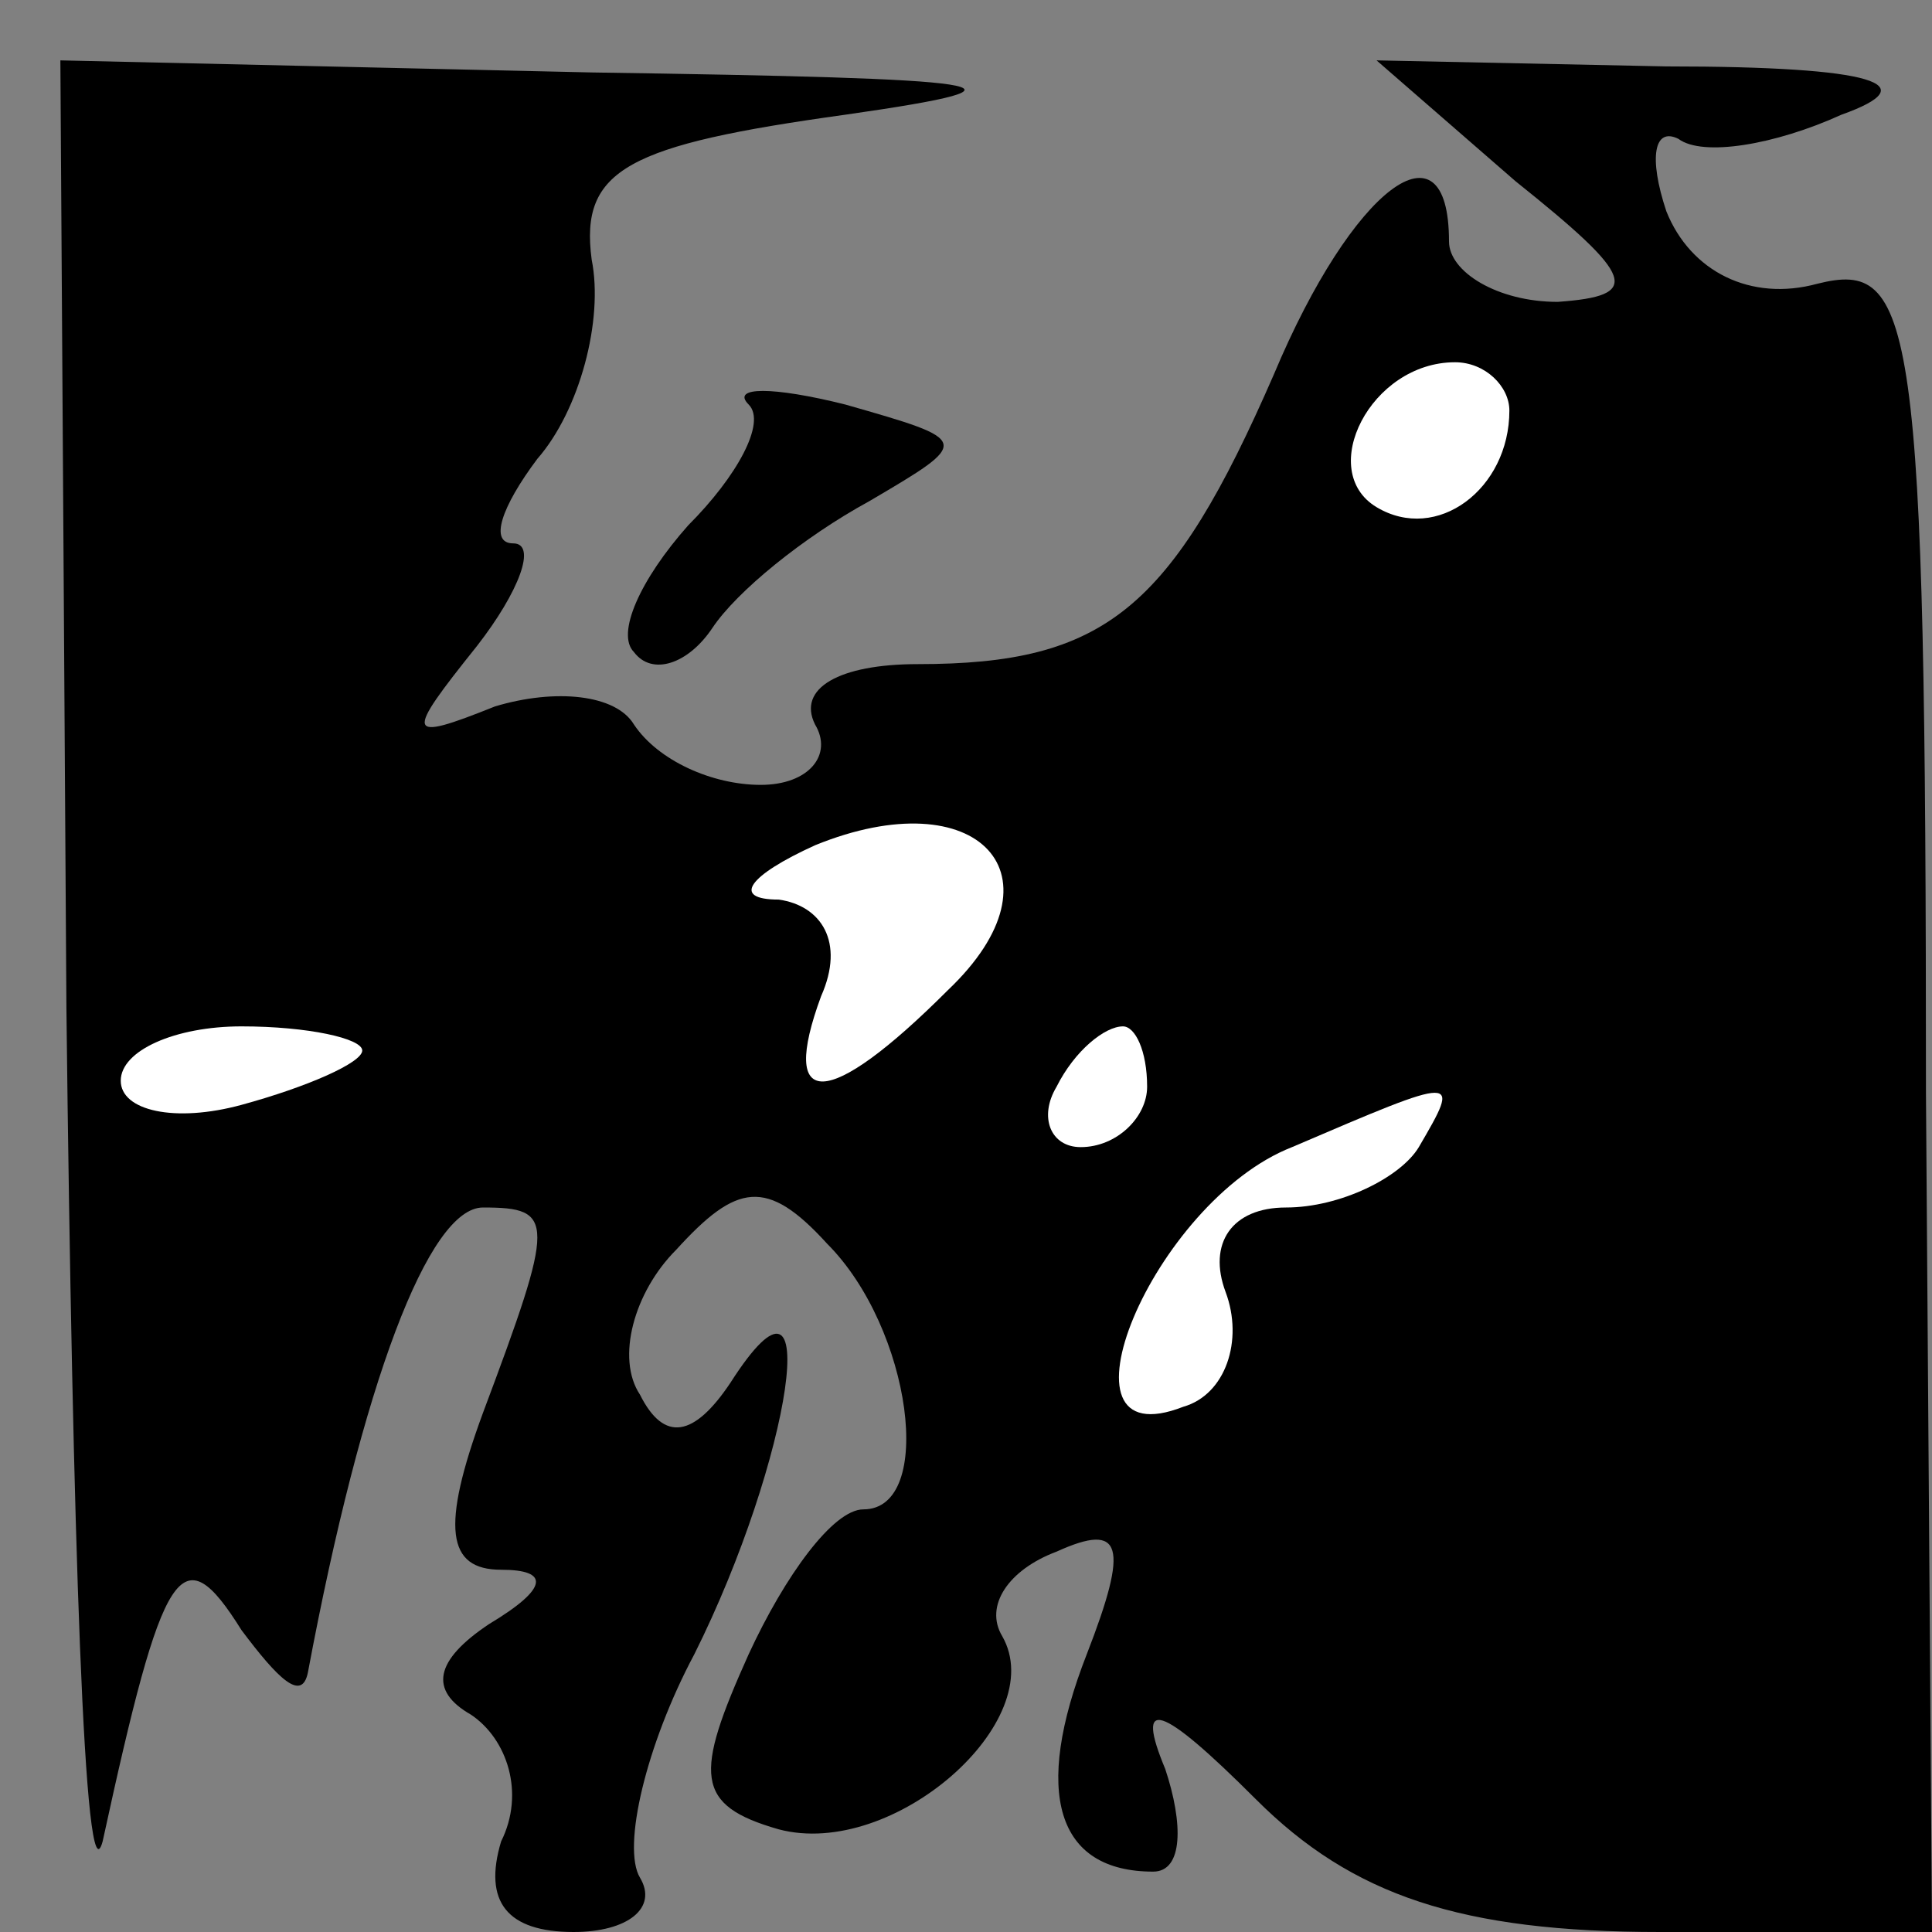 <?xml version="1.0" standalone="no"?>
<!DOCTYPE svg PUBLIC "-//W3C//DTD SVG 20010904//EN"
 "http://www.w3.org/TR/2001/REC-SVG-20010904/DTD/svg10.dtd">
<svg version="1.0" xmlns="http://www.w3.org/2000/svg"
 width="32pt" height="32pt" viewBox="0 0 32 32"
 preserveAspectRatio="xMidYMid meet">
<rect x="0" y="0" width="32" height="32" fill="#808080" stroke="none"/>
<g transform="translate(0,32) scale(0.1,-0.1)"
fill="#000000" stroke="none">
<path fill="#000000" stroke="none" d="M11 153 c1 -87 3 -149 6 -138 10 46 13
51 23 35 6 -8 10 -12 11 -7 9 48 20 77 29 77 12 0 12 -2 0 -34 -7 -19 -6 -26
3 -26 8 0 8 -3 -2 -9 -9 -6 -10 -11 -3 -15 6 -4 9 -13 5 -21 -3 -10 1 -15 12
-15 9 0 14 4 11 9 -3 5 1 22 9 37 16 32 22 70 6 45 -6 -9 -11 -10 -15 -2 -4 6
-1 17 6 24 10 11 15 12 25 1 14 -14 18 -44 6 -44 -5 0 -13 -11 -19 -24 -9 -20
-9 -25 5 -29 19 -5 45 18 37 32 -3 5 1 11 9 14 11 5 12 1 5 -17 -9 -23 -5 -36
11 -36 5 0 5 8 2 17 -5 12 -1 11 15 -5 16 -16 34 -22 67 -22 l45 0 -1 139 c0
129 -2 138 -18 134 -11 -3 -21 2 -25 12 -3 9 -2 14 2 12 4 -3 16 -1 27 4 14 5
6 8 -29 8 l-48 1 23 -20 c20 -16 21 -19 7 -20 -10 0 -18 5 -18 10 0 21 -16 9
-29 -22 -17 -39 -28 -48 -59 -48 -13 0 -20 -4 -17 -10 3 -5 -1 -10 -9 -10 -8
0 -17 4 -21 10 -3 5 -13 6 -23 3 -15 -6 -15 -5 -3 10 7 9 10 17 6 17 -4 0 -2
6 4 14 7 8 11 23 9 33 -2 15 6 19 42 24 35 5 25 6 -42 7 l-88 2 1 -157z"/>
<path fill="#ffffff" stroke="none" d="M250 252 c0 -13 -12 -22 -22 -16 -10 6
-1 24 13 24 5 0 9 -4 9 -8z"/>
<path fill="#ffffff" stroke="none" d="M157 156 c-20 -20 -28 -20 -21 -1 4 9
0 15 -7 16 -8 0 -5 4 6 9 27 11 42 -5 22 -24z"/>
<path fill="#ffffff" stroke="none" d="M60 146 c0 -2 -9 -6 -20 -9 -11 -3 -20
-1 -20 4 0 5 9 9 20 9 11 0 20 -2 20 -4z"/>
<path fill="#ffffff" stroke="none" d="M190 140 c0 -5 -5 -10 -11 -10 -5 0 -7
5 -4 10 3 6 8 10 11 10 2 0 4 -4 4 -10z"/>
<path fill="#ffffff" stroke="none" d="M235 130 c-3 -5 -13 -10 -22 -10 -9 0
-13 -6 -10 -14 3 -8 0 -17 -7 -19 -23 -9 -5 34 18 43 28 12 28 12 21 0z"/>
<path fill="#000000" stroke="none" d="M124 253 c3 -3 -2 -12 -10 -20 -8 -9
-12 -18 -9 -21 3 -4 9 -2 13 4 4 6 15 15 26 21 17 10 17 10 -4 16 -12 3 -19 3
-16 0z"/>
</g>
</svg>
